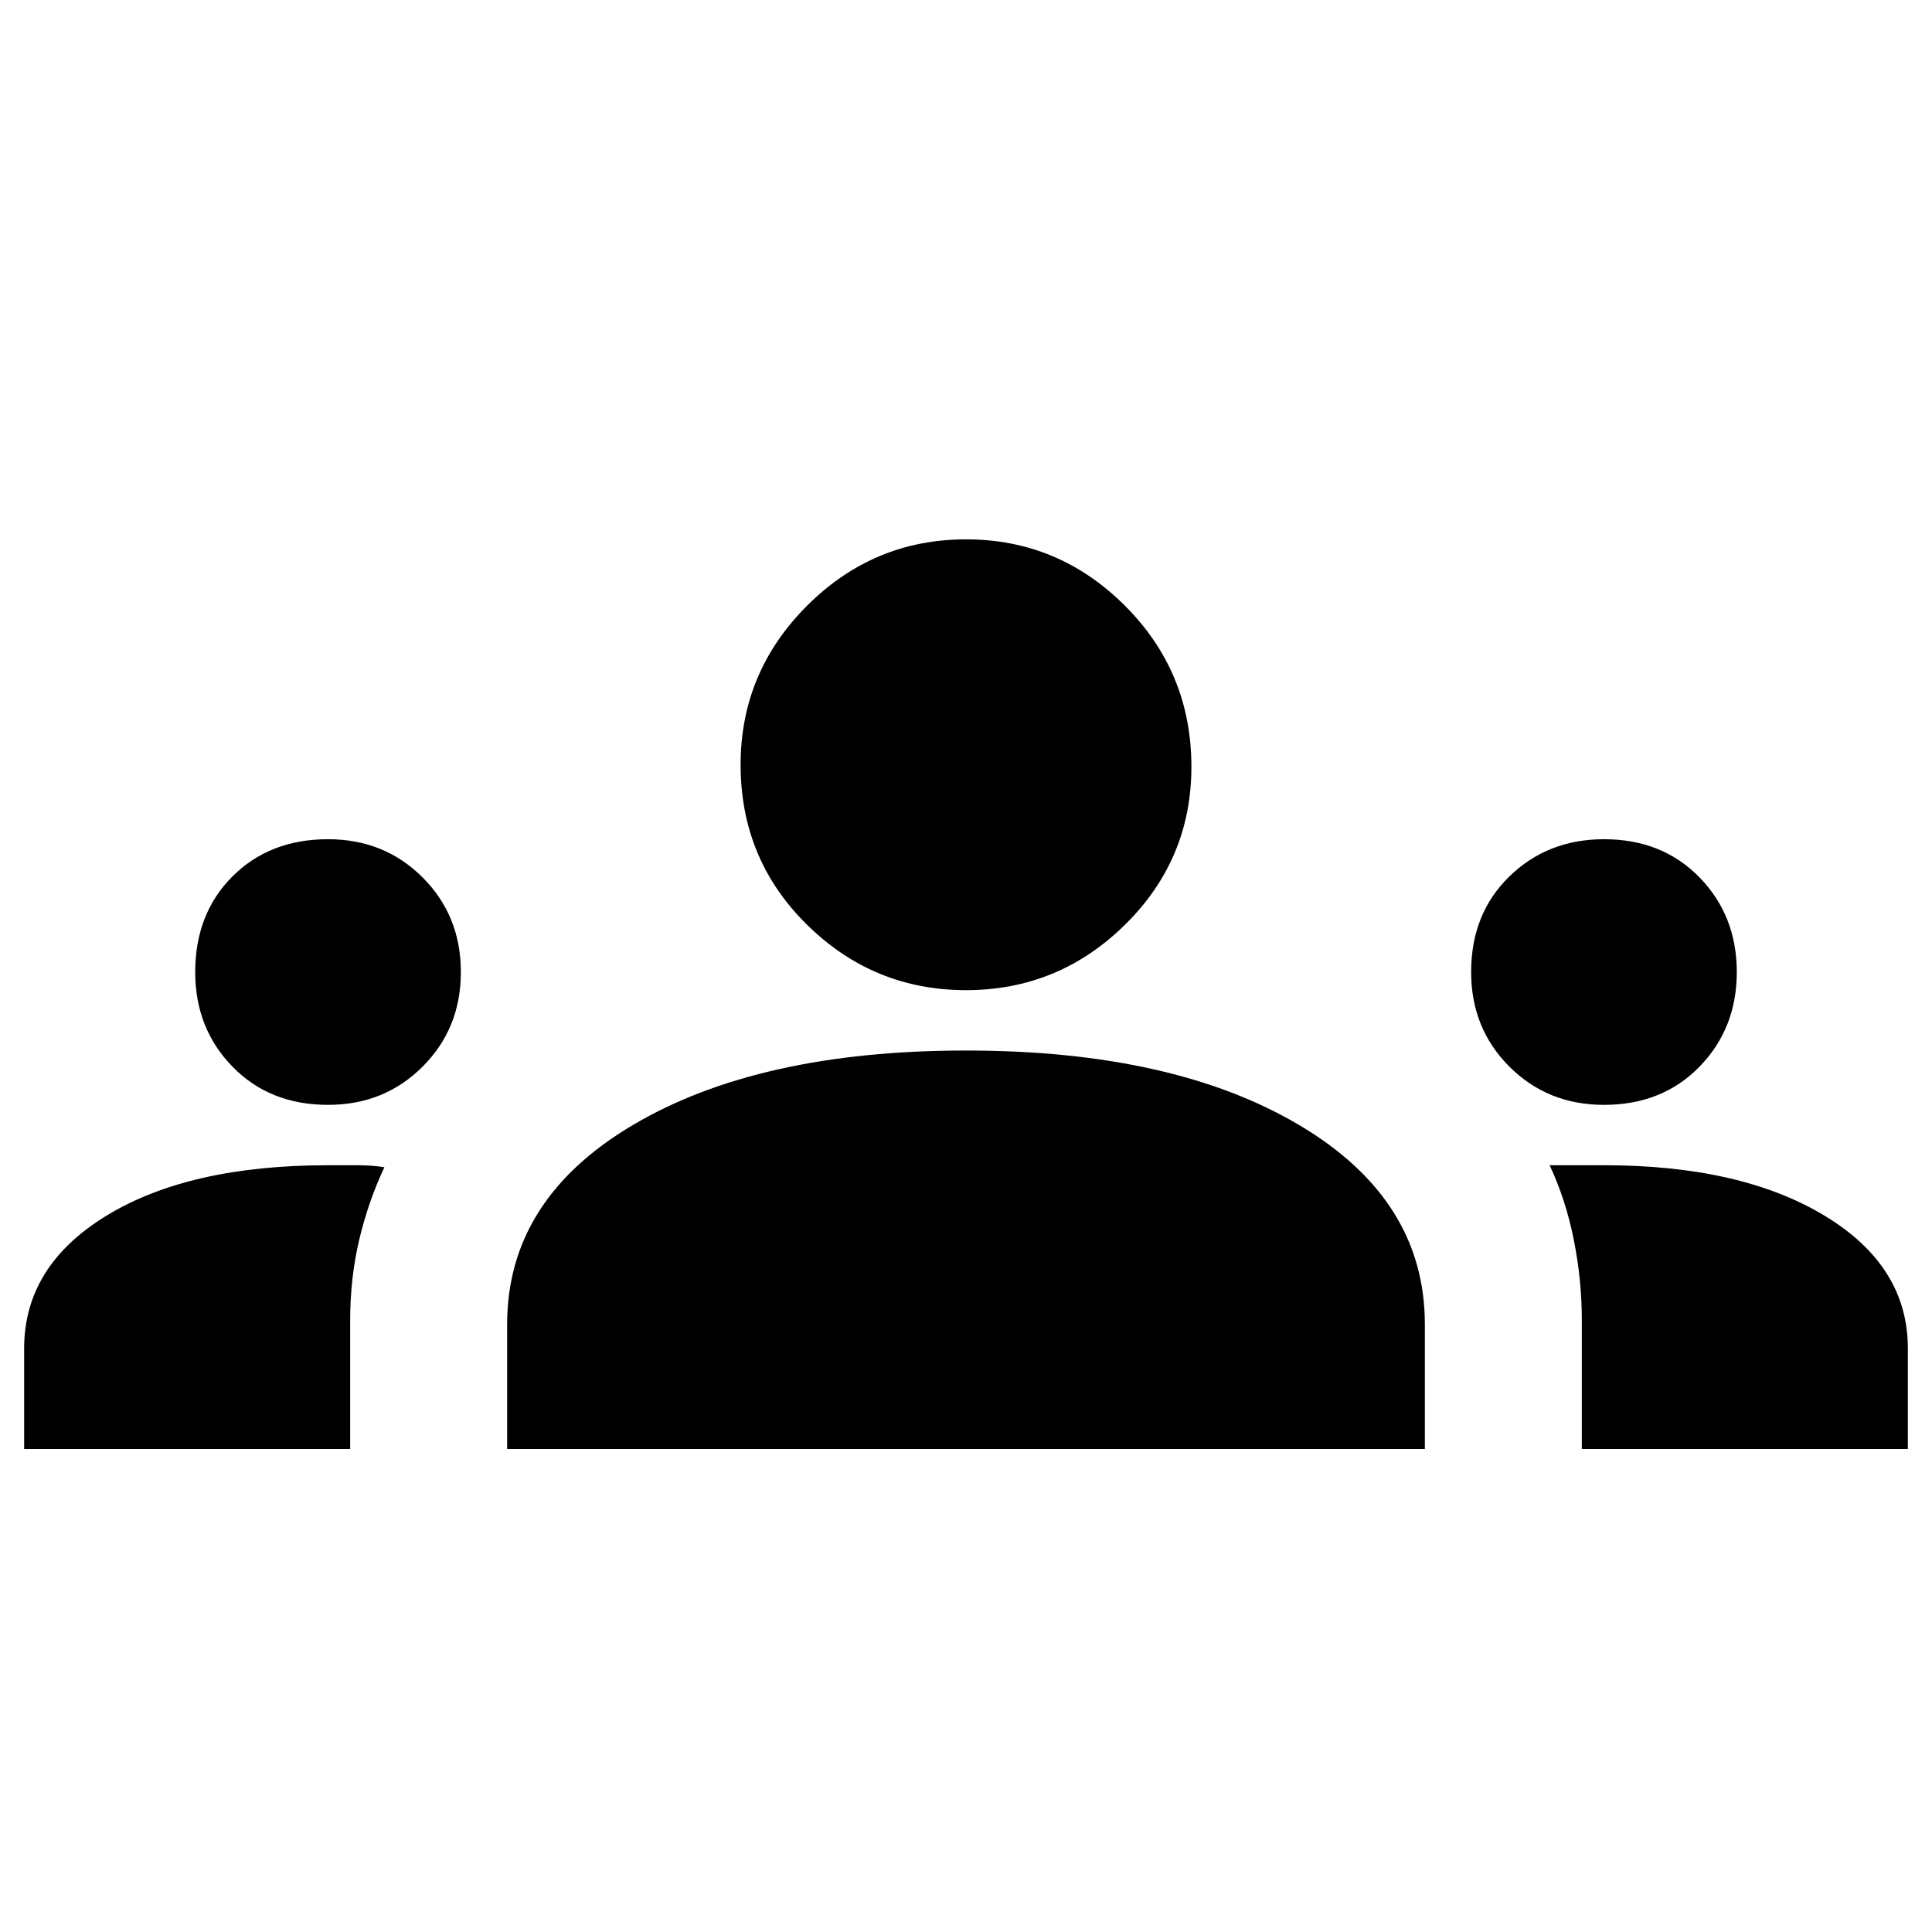 <svg xmlns="http://www.w3.org/2000/svg" height="48" width="48"><path d="M.6 36v-2.5q0-2.05 2.05-3.3t5.5-1.25h.725q.375 0 .675.05-.4.85-.625 1.8-.225.95-.225 2V36Zm12 0v-3.1q0-3.1 3.125-4.95T24 26.1q5.15 0 8.275 1.85T35.4 32.9V36Zm26.7 0v-3.2q0-1-.2-2t-.6-1.85h1.35q3.4 0 5.475 1.25 2.075 1.25 2.075 3.3V36ZM8.15 27.45q-1.45 0-2.375-.95t-.925-2.35q0-1.45.925-2.375t2.375-.925q1.4 0 2.35.95.95.95.95 2.35 0 1.4-.95 2.35-.95.95-2.35.95Zm31.7 0q-1.4 0-2.35-.95-.95-.95-.95-2.35 0-1.45.95-2.375t2.35-.925q1.45 0 2.375.95t.925 2.35q0 1.4-.925 2.35-.925.95-2.375.95ZM24 24.6q-2.3 0-3.95-1.625Q18.4 21.35 18.4 19q0-2.3 1.65-3.95Q21.7 13.4 24 13.4q2.3 0 3.95 1.65 1.65 1.65 1.65 4 0 2.3-1.65 3.925T24 24.6Z"/></svg>
